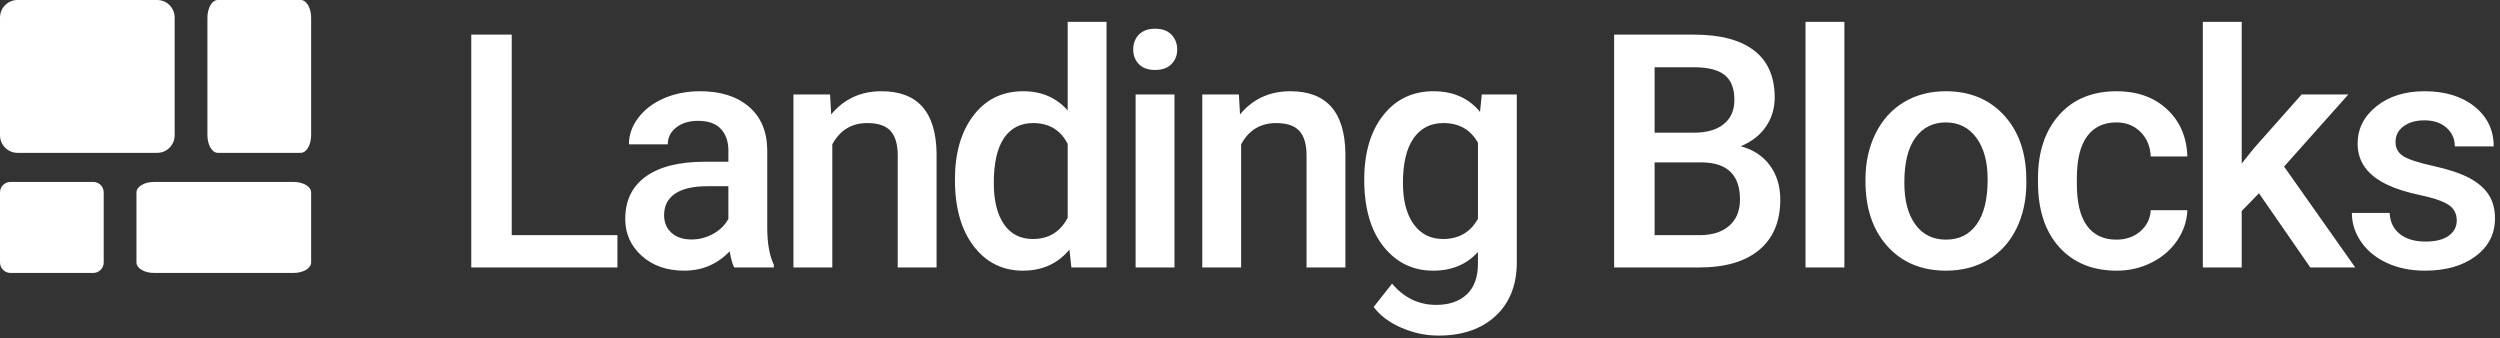 <?xml version="1.0" encoding="UTF-8"?>
<svg width="458px" height="62px" viewBox="0 0 458 62" version="1.1" xmlns="http://www.w3.org/2000/svg" xmlns:xlink="http://www.w3.org/1999/xlink">
    <rect x="0" y="0" width="458" height="62" fill="#333333" stroke="none"/>
    <!-- Generator: Sketch 63 (92445) - https://sketch.com -->
    <title>logo_white</title>
    <desc>Created with Sketch.</desc>
    <g id="Page-1" stroke="none" stroke-width="1" fill="none" fill-rule="evenodd">
        <g id="Artboard" transform="translate(-40, -299)" fill="#FFFFFF" fill-rule="nonzero">
            <g id="logo_white" transform="translate(40, 299)">
                <path d="M39.9,0 L55.1,0 C56.149,0 57,1.446 57,3.231 L57,24.769 C57,26.554 56.149,28 55.1,28 L39.9,28 C38.851,28 38,26.554 38,24.769 L38,3.231 C38,1.446 38.851,0 39.9,0 Z M28.8,0 L3.2,0 C1.433,0 0,1.446 0,3.231 L0,24.769 C0,26.554 1.433,28 3.2,28 L28.8,28 C30.567,28 32,26.554 32,24.769 L32,3.231 C32,1.446 30.567,0 28.8,0 Z M0,35.256 L0,48.077 C0,49.139 0.851,50 1.9,50 L17.1,50 C18.149,50 19,49.139 19,48.077 L19,35.256 C19,34.194 18.149,33.333 17.1,33.333 L1.9,33.333 C0.851,33.333 0,34.194 0,35.256 Z M28.2,50 L53.8,50 C55.567,50 57,49.139 57,48.077 L57,35.256 C57,34.194 55.567,33.333 53.8,33.333 L28.2,33.333 C26.433,33.333 25,34.194 25,35.256 L25,48.077 C25,49.139 26.433,50 28.2,50 Z" id="Shape"></path>
                <path d="M113.113,49 L113.113,43.082 L93.748,43.082 L93.748,6.344 L86.336,6.344 L86.336,49 L113.113,49 Z M125.354,49.586 C128.636,49.586 131.409,48.404 133.675,46.041 C133.909,47.408 134.182,48.395 134.495,49 L134.495,49 L141.761,49 L141.761,48.502 C140.96,46.803 140.559,44.527 140.559,41.676 L140.559,41.676 L140.559,27.379 C140.501,24 139.368,21.378 137.161,19.513 C134.954,17.647 131.995,16.715 128.284,16.715 C125.843,16.715 123.631,17.145 121.648,18.004 C119.666,18.863 118.098,20.05 116.946,21.563 C115.794,23.077 115.218,24.703 115.218,26.441 L115.218,26.441 L122.337,26.441 C122.337,25.191 122.854,24.161 123.89,23.351 C124.925,22.54 126.253,22.135 127.874,22.135 C129.749,22.135 131.145,22.628 132.063,23.614 C132.981,24.601 133.44,25.914 133.44,27.555 L133.44,27.555 L133.44,29.635 L129.075,29.635 C124.407,29.635 120.818,30.538 118.308,32.345 C115.799,34.151 114.544,36.744 114.544,40.123 C114.544,42.799 115.55,45.045 117.561,46.861 C119.573,48.678 122.171,49.586 125.354,49.586 Z M126.673,43.873 C125.149,43.873 123.933,43.468 123.025,42.657 C122.117,41.847 121.663,40.758 121.663,39.391 C121.663,37.711 122.327,36.412 123.655,35.494 C124.983,34.576 126.966,34.117 129.602,34.117 L129.602,34.117 L133.44,34.117 L133.44,40.094 C132.815,41.246 131.883,42.164 130.642,42.848 C129.402,43.531 128.079,43.873 126.673,43.873 Z M152.478,49 L152.478,26.441 C153.884,23.844 156.023,22.545 158.894,22.545 C160.867,22.545 162.288,23.028 163.157,23.995 C164.026,24.962 164.461,26.451 164.461,28.463 L164.461,28.463 L164.461,49 L171.58,49 L171.58,28.053 C171.463,20.494 168.103,16.715 161.502,16.715 C157.693,16.715 154.617,18.131 152.273,20.963 L152.273,20.963 L152.068,17.301 L145.359,17.301 L145.359,49 L152.478,49 Z M187.395,49.586 C190.95,49.586 193.792,48.297 195.92,45.719 L195.92,45.719 L196.272,49 L202.717,49 L202.717,4 L195.598,4 L195.598,20.23 C193.528,17.887 190.813,16.715 187.454,16.715 C183.645,16.715 180.608,18.194 178.342,21.153 C176.077,24.112 174.944,28.033 174.944,32.916 C174.944,38.053 176.091,42.115 178.386,45.104 C180.681,48.092 183.684,49.586 187.395,49.586 Z M189.212,43.785 C186.926,43.785 185.164,42.882 183.923,41.075 C182.683,39.269 182.063,36.754 182.063,33.531 C182.063,29.859 182.688,27.11 183.938,25.284 C185.188,23.458 186.965,22.545 189.27,22.545 C192.18,22.545 194.29,23.814 195.598,26.354 L195.598,26.354 L195.598,39.889 C194.251,42.486 192.122,43.785 189.212,43.785 Z M211.619,12.818 C212.908,12.818 213.904,12.462 214.607,11.749 C215.31,11.036 215.662,10.143 215.662,9.068 C215.662,7.975 215.31,7.066 214.607,6.344 C213.904,5.621 212.908,5.26 211.619,5.26 C210.33,5.26 209.338,5.621 208.645,6.344 C207.952,7.066 207.605,7.975 207.605,9.068 C207.605,10.143 207.952,11.036 208.645,11.749 C209.338,12.462 210.33,12.818 211.619,12.818 Z M215.164,49 L215.164,17.301 L208.044,17.301 L208.044,49 L215.164,49 Z M227.375,49 L227.375,26.441 C228.782,23.844 230.92,22.545 233.791,22.545 C235.764,22.545 237.185,23.028 238.054,23.995 C238.923,24.962 239.358,26.451 239.358,28.463 L239.358,28.463 L239.358,49 L246.477,49 L246.477,28.053 C246.36,20.494 243,16.715 236.399,16.715 C232.59,16.715 229.514,18.131 227.17,20.963 L227.17,20.963 L226.965,17.301 L220.256,17.301 L220.256,49 L227.375,49 Z M263.523,61.48 C267.917,61.48 271.408,60.279 273.996,57.877 C276.584,55.475 277.878,52.193 277.878,48.033 L277.878,48.033 L277.878,17.301 L271.462,17.301 L271.14,20.494 C269.07,17.975 266.228,16.715 262.614,16.715 C258.786,16.715 255.715,18.185 253.401,21.124 C251.086,24.063 249.929,27.994 249.929,32.916 C249.929,38.131 251.106,42.213 253.459,45.162 C255.813,48.111 258.845,49.586 262.556,49.586 C265.974,49.586 268.708,48.443 270.759,46.158 L270.759,46.158 L270.759,48.297 C270.759,50.777 270.075,52.657 268.708,53.937 C267.341,55.216 265.476,55.855 263.112,55.855 C259.909,55.855 257.214,54.557 255.027,51.959 L255.027,51.959 L251.657,56.236 C252.81,57.799 254.494,59.063 256.711,60.03 C258.928,60.997 261.198,61.48 263.523,61.48 Z M264.372,43.785 C262.068,43.785 260.266,42.872 258.967,41.046 C257.668,39.22 257.019,36.715 257.019,33.531 C257.019,29.918 257.668,27.184 258.967,25.328 C260.266,23.473 262.087,22.545 264.431,22.545 C267.302,22.545 269.411,23.746 270.759,26.148 L270.759,26.148 L270.759,40.094 C269.372,42.555 267.243,43.785 264.372,43.785 Z M311.266,49 C316.052,49 319.728,47.926 322.297,45.777 C324.865,43.629 326.149,40.553 326.149,36.549 C326.149,34.127 325.519,32.052 324.26,30.323 C323,28.595 321.218,27.418 318.913,26.793 C320.944,25.934 322.487,24.723 323.542,23.16 C324.597,21.598 325.124,19.84 325.124,17.887 C325.124,14.059 323.864,11.178 321.345,9.244 C318.825,7.311 315.153,6.344 310.329,6.344 L310.329,6.344 L295.71,6.344 L295.71,49 L311.266,49 Z M310.388,24.303 L303.122,24.303 L303.122,12.32 L310.329,12.32 C312.868,12.32 314.738,12.789 315.939,13.727 C317.141,14.664 317.741,16.188 317.741,18.297 C317.741,20.211 317.092,21.69 315.793,22.735 C314.494,23.78 312.692,24.303 310.388,24.303 L310.388,24.303 Z M311.354,43.082 L303.122,43.082 L303.122,29.752 L311.97,29.752 C316.501,29.85 318.766,32.115 318.766,36.549 C318.766,38.6 318.112,40.201 316.804,41.354 C315.495,42.506 313.679,43.082 311.354,43.082 L311.354,43.082 Z M337.892,49 L337.892,4 L330.773,4 L330.773,49 L337.892,49 Z M356.52,49.586 C359.45,49.586 362.033,48.912 364.269,47.564 C366.505,46.217 368.224,44.312 369.425,41.852 C370.627,39.391 371.227,36.598 371.227,33.473 L371.227,33.473 L371.198,31.803 C370.983,27.252 369.543,23.6 366.877,20.846 C364.211,18.092 360.739,16.715 356.462,16.715 C353.571,16.715 351.012,17.384 348.786,18.722 C346.559,20.06 344.831,21.974 343.6,24.464 C342.37,26.954 341.755,29.752 341.755,32.857 L341.755,32.857 L341.755,33.209 C341.755,38.17 343.097,42.14 345.783,45.118 C348.468,48.097 352.047,49.586 356.52,49.586 Z M356.52,43.902 C354.118,43.902 352.243,42.979 350.895,41.134 C349.547,39.288 348.874,36.734 348.874,33.473 C348.874,29.801 349.557,27.042 350.924,25.196 C352.292,23.351 354.137,22.428 356.462,22.428 C358.825,22.428 360.695,23.365 362.072,25.24 C363.449,27.115 364.137,29.654 364.137,32.857 C364.137,36.471 363.468,39.215 362.13,41.09 C360.793,42.965 358.922,43.902 356.52,43.902 Z M387.804,49.586 C390.089,49.586 392.218,49.088 394.191,48.092 C396.164,47.096 397.726,45.743 398.878,44.034 C400.031,42.325 400.646,40.484 400.724,38.512 L400.724,38.512 L394.015,38.512 C393.937,40.035 393.312,41.314 392.14,42.35 C390.968,43.385 389.494,43.902 387.716,43.902 C385.373,43.902 383.581,43.058 382.34,41.368 C381.1,39.679 380.48,37.115 380.48,33.678 L380.48,33.678 L380.48,32.535 C380.499,29.137 381.134,26.603 382.384,24.933 C383.634,23.263 385.412,22.428 387.716,22.428 C389.513,22.428 390.993,23.014 392.155,24.186 C393.317,25.357 393.937,26.852 394.015,28.668 L394.015,28.668 L400.724,28.668 C400.607,25.094 399.362,22.208 396.989,20.011 C394.616,17.813 391.544,16.715 387.775,16.715 C383.322,16.715 379.806,18.165 377.228,21.065 C374.65,23.966 373.361,27.828 373.361,32.652 L373.361,32.652 L373.361,33.385 C373.361,38.443 374.66,42.408 377.257,45.279 C379.855,48.15 383.371,49.586 387.804,49.586 Z M410.68,49 L410.68,38.658 L413.844,35.406 L423.248,49 L431.481,49 L418.444,30.514 L430.221,17.301 L421.666,17.301 L412.907,27.174 L410.68,29.957 L410.68,4 L403.561,4 L403.561,49 L410.68,49 Z M444.249,49.586 C448.077,49.586 451.173,48.702 453.536,46.935 C455.9,45.167 457.081,42.857 457.081,40.006 C457.081,38.307 456.696,36.861 455.924,35.67 C455.153,34.479 453.971,33.458 452.379,32.608 C450.787,31.759 448.595,31.026 445.802,30.411 C443.009,29.796 441.154,29.186 440.236,28.58 C439.318,27.975 438.859,27.125 438.859,26.031 C438.859,24.82 439.352,23.854 440.338,23.131 C441.324,22.408 442.599,22.047 444.161,22.047 C445.841,22.047 447.189,22.501 448.204,23.409 C449.22,24.317 449.728,25.455 449.728,26.822 L449.728,26.822 L456.847,26.822 C456.847,23.834 455.68,21.402 453.346,19.527 C451.012,17.652 447.95,16.715 444.161,16.715 C440.607,16.715 437.677,17.633 435.372,19.469 C433.068,21.305 431.915,23.59 431.915,26.324 C431.915,29.586 433.693,32.076 437.247,33.795 C438.868,34.576 440.89,35.221 443.312,35.729 C445.734,36.236 447.467,36.822 448.512,37.486 C449.557,38.15 450.079,39.117 450.079,40.387 C450.079,41.539 449.591,42.472 448.614,43.185 C447.638,43.897 446.212,44.254 444.337,44.254 C442.404,44.254 440.851,43.8 439.679,42.892 C438.507,41.983 437.872,40.689 437.775,39.01 L437.775,39.01 L430.861,39.01 C430.861,40.904 431.427,42.672 432.56,44.312 C433.693,45.953 435.275,47.242 437.306,48.18 C439.337,49.117 441.652,49.586 444.249,49.586 Z" id="LandingBlocks"></path>
            </g>
        </g>
    </g>
</svg>